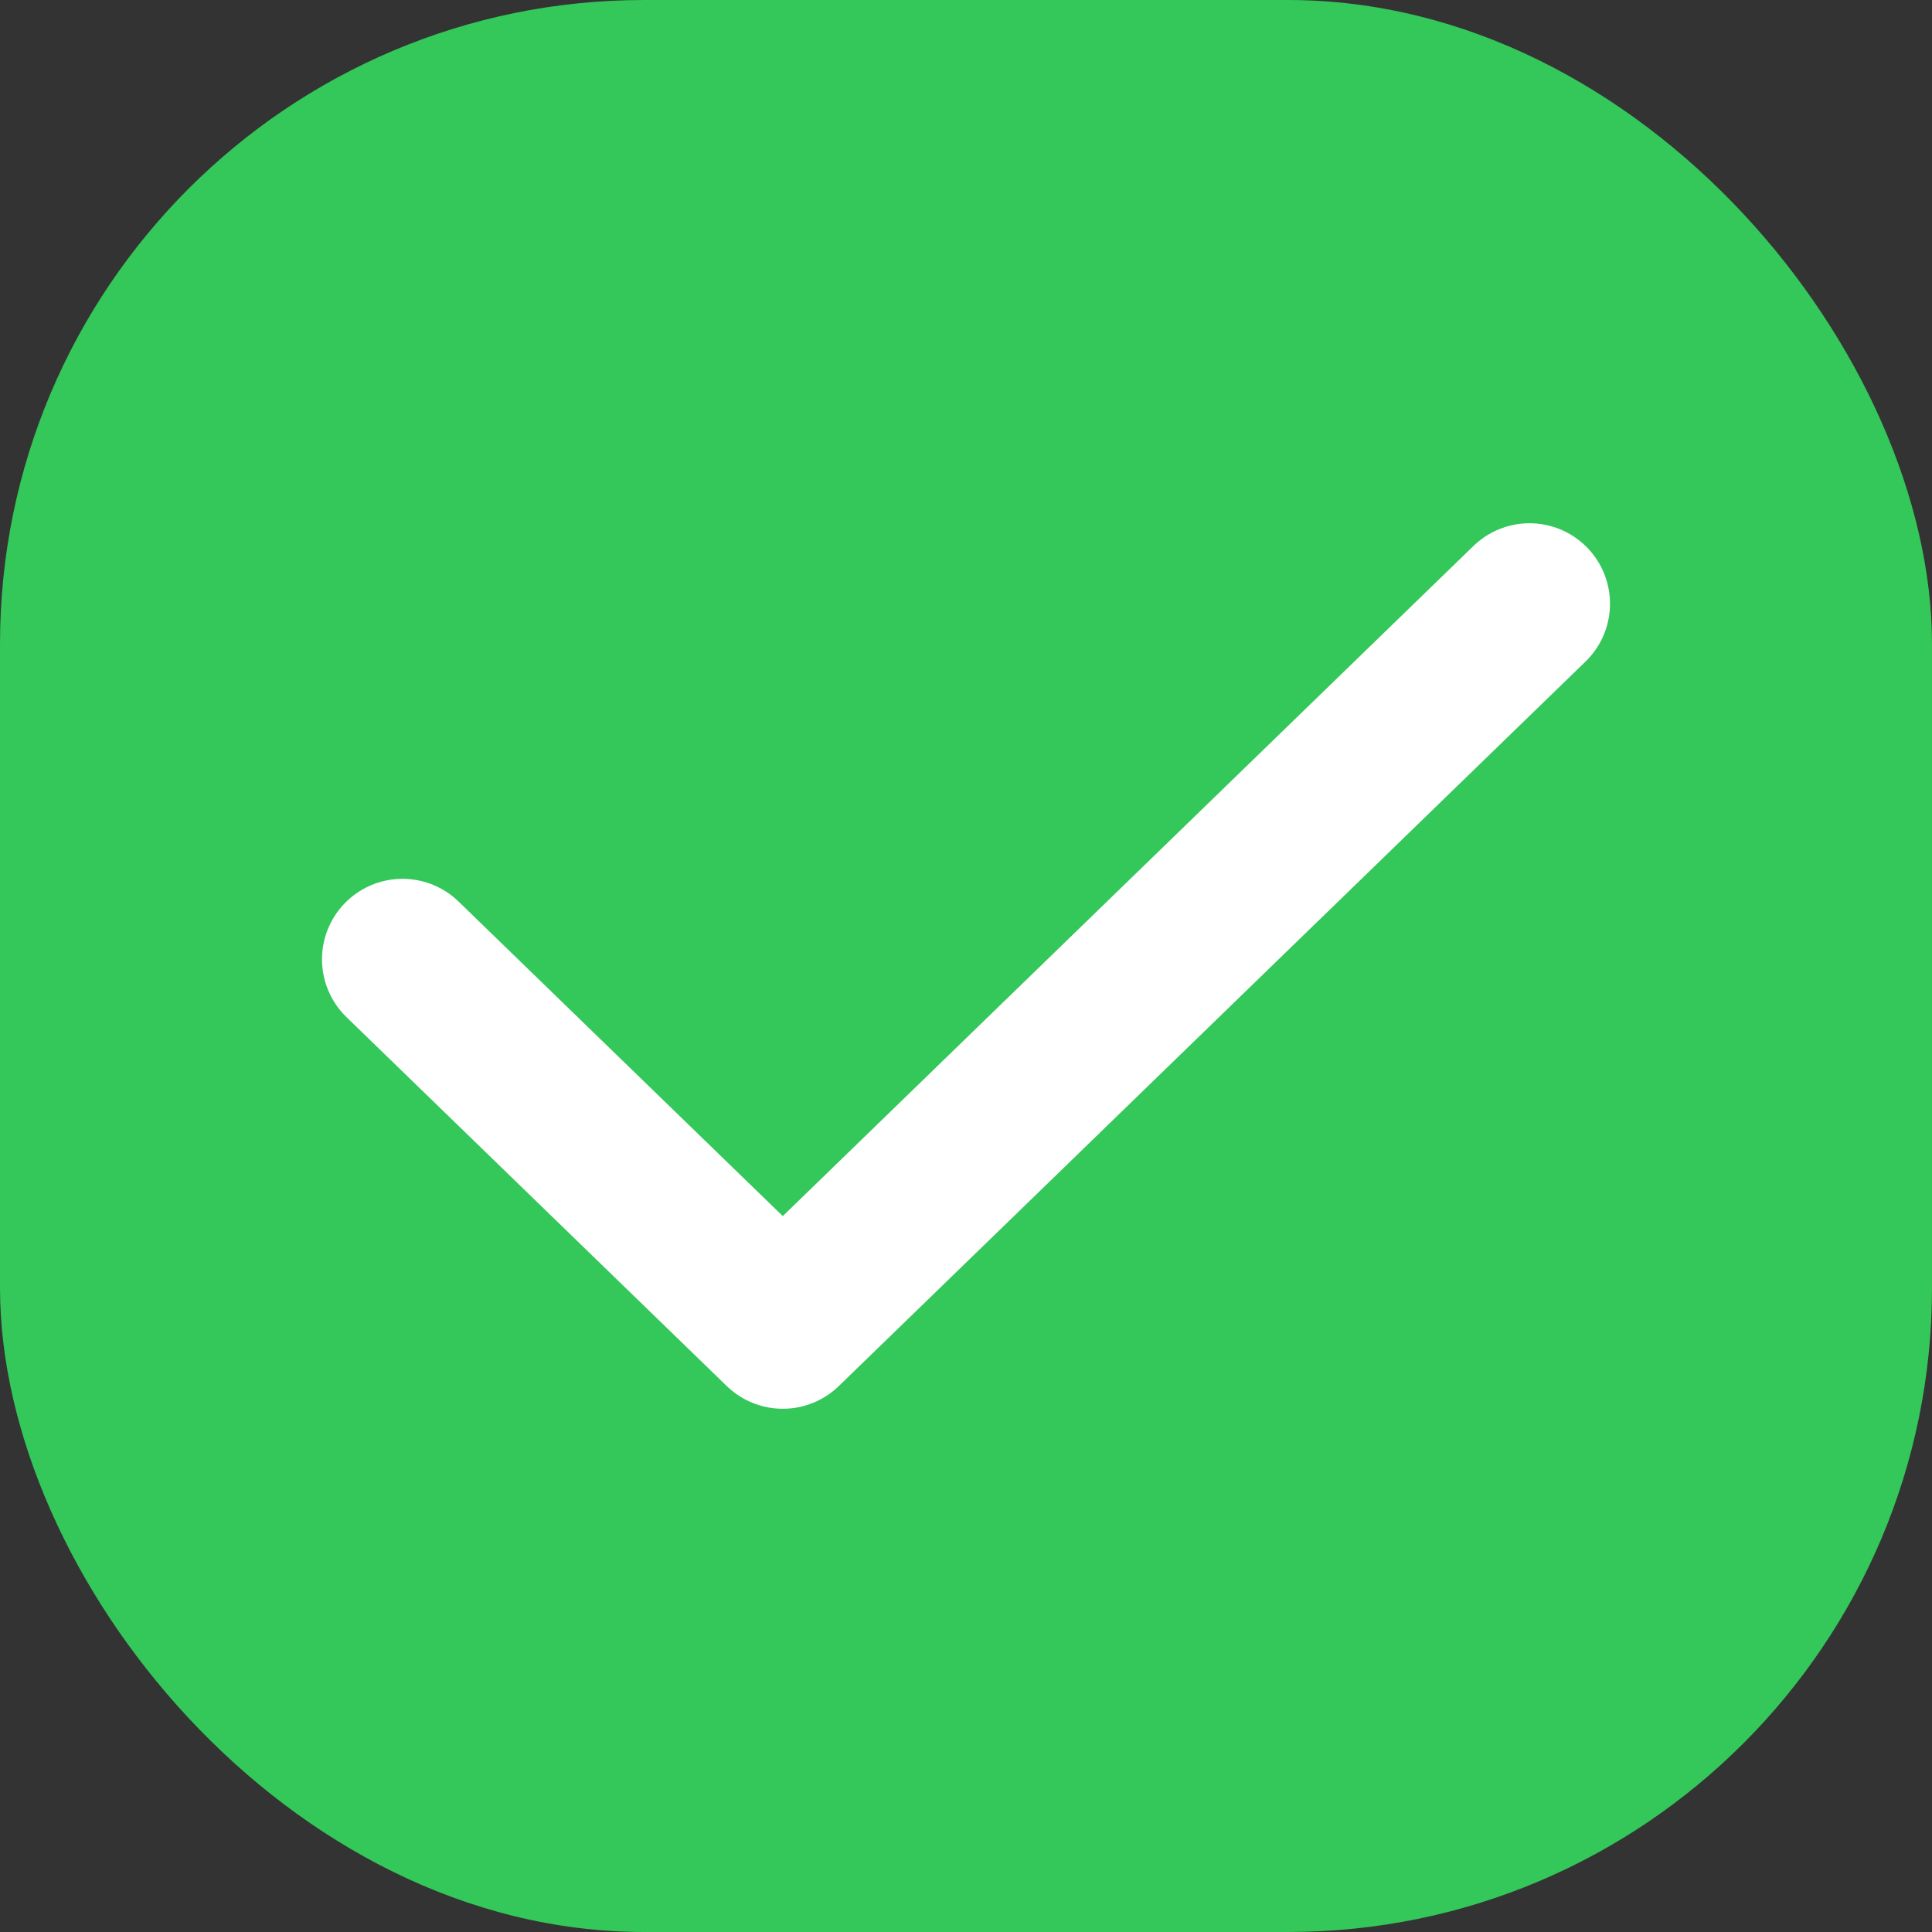 <svg width="24" height="24" viewBox="0 0 24 24" fill="none" xmlns="http://www.w3.org/2000/svg">
<rect x="0" y="0" width="24" height="24" fill="#333333" stroke="none"/>
<rect width="24" height="24" rx="8" fill="#34C759"/>
<path d="M5 11.917L9.724 16.5L19 7.5" stroke="white" stroke-width="2" stroke-linecap="round" stroke-linejoin="round"/>
</svg>
